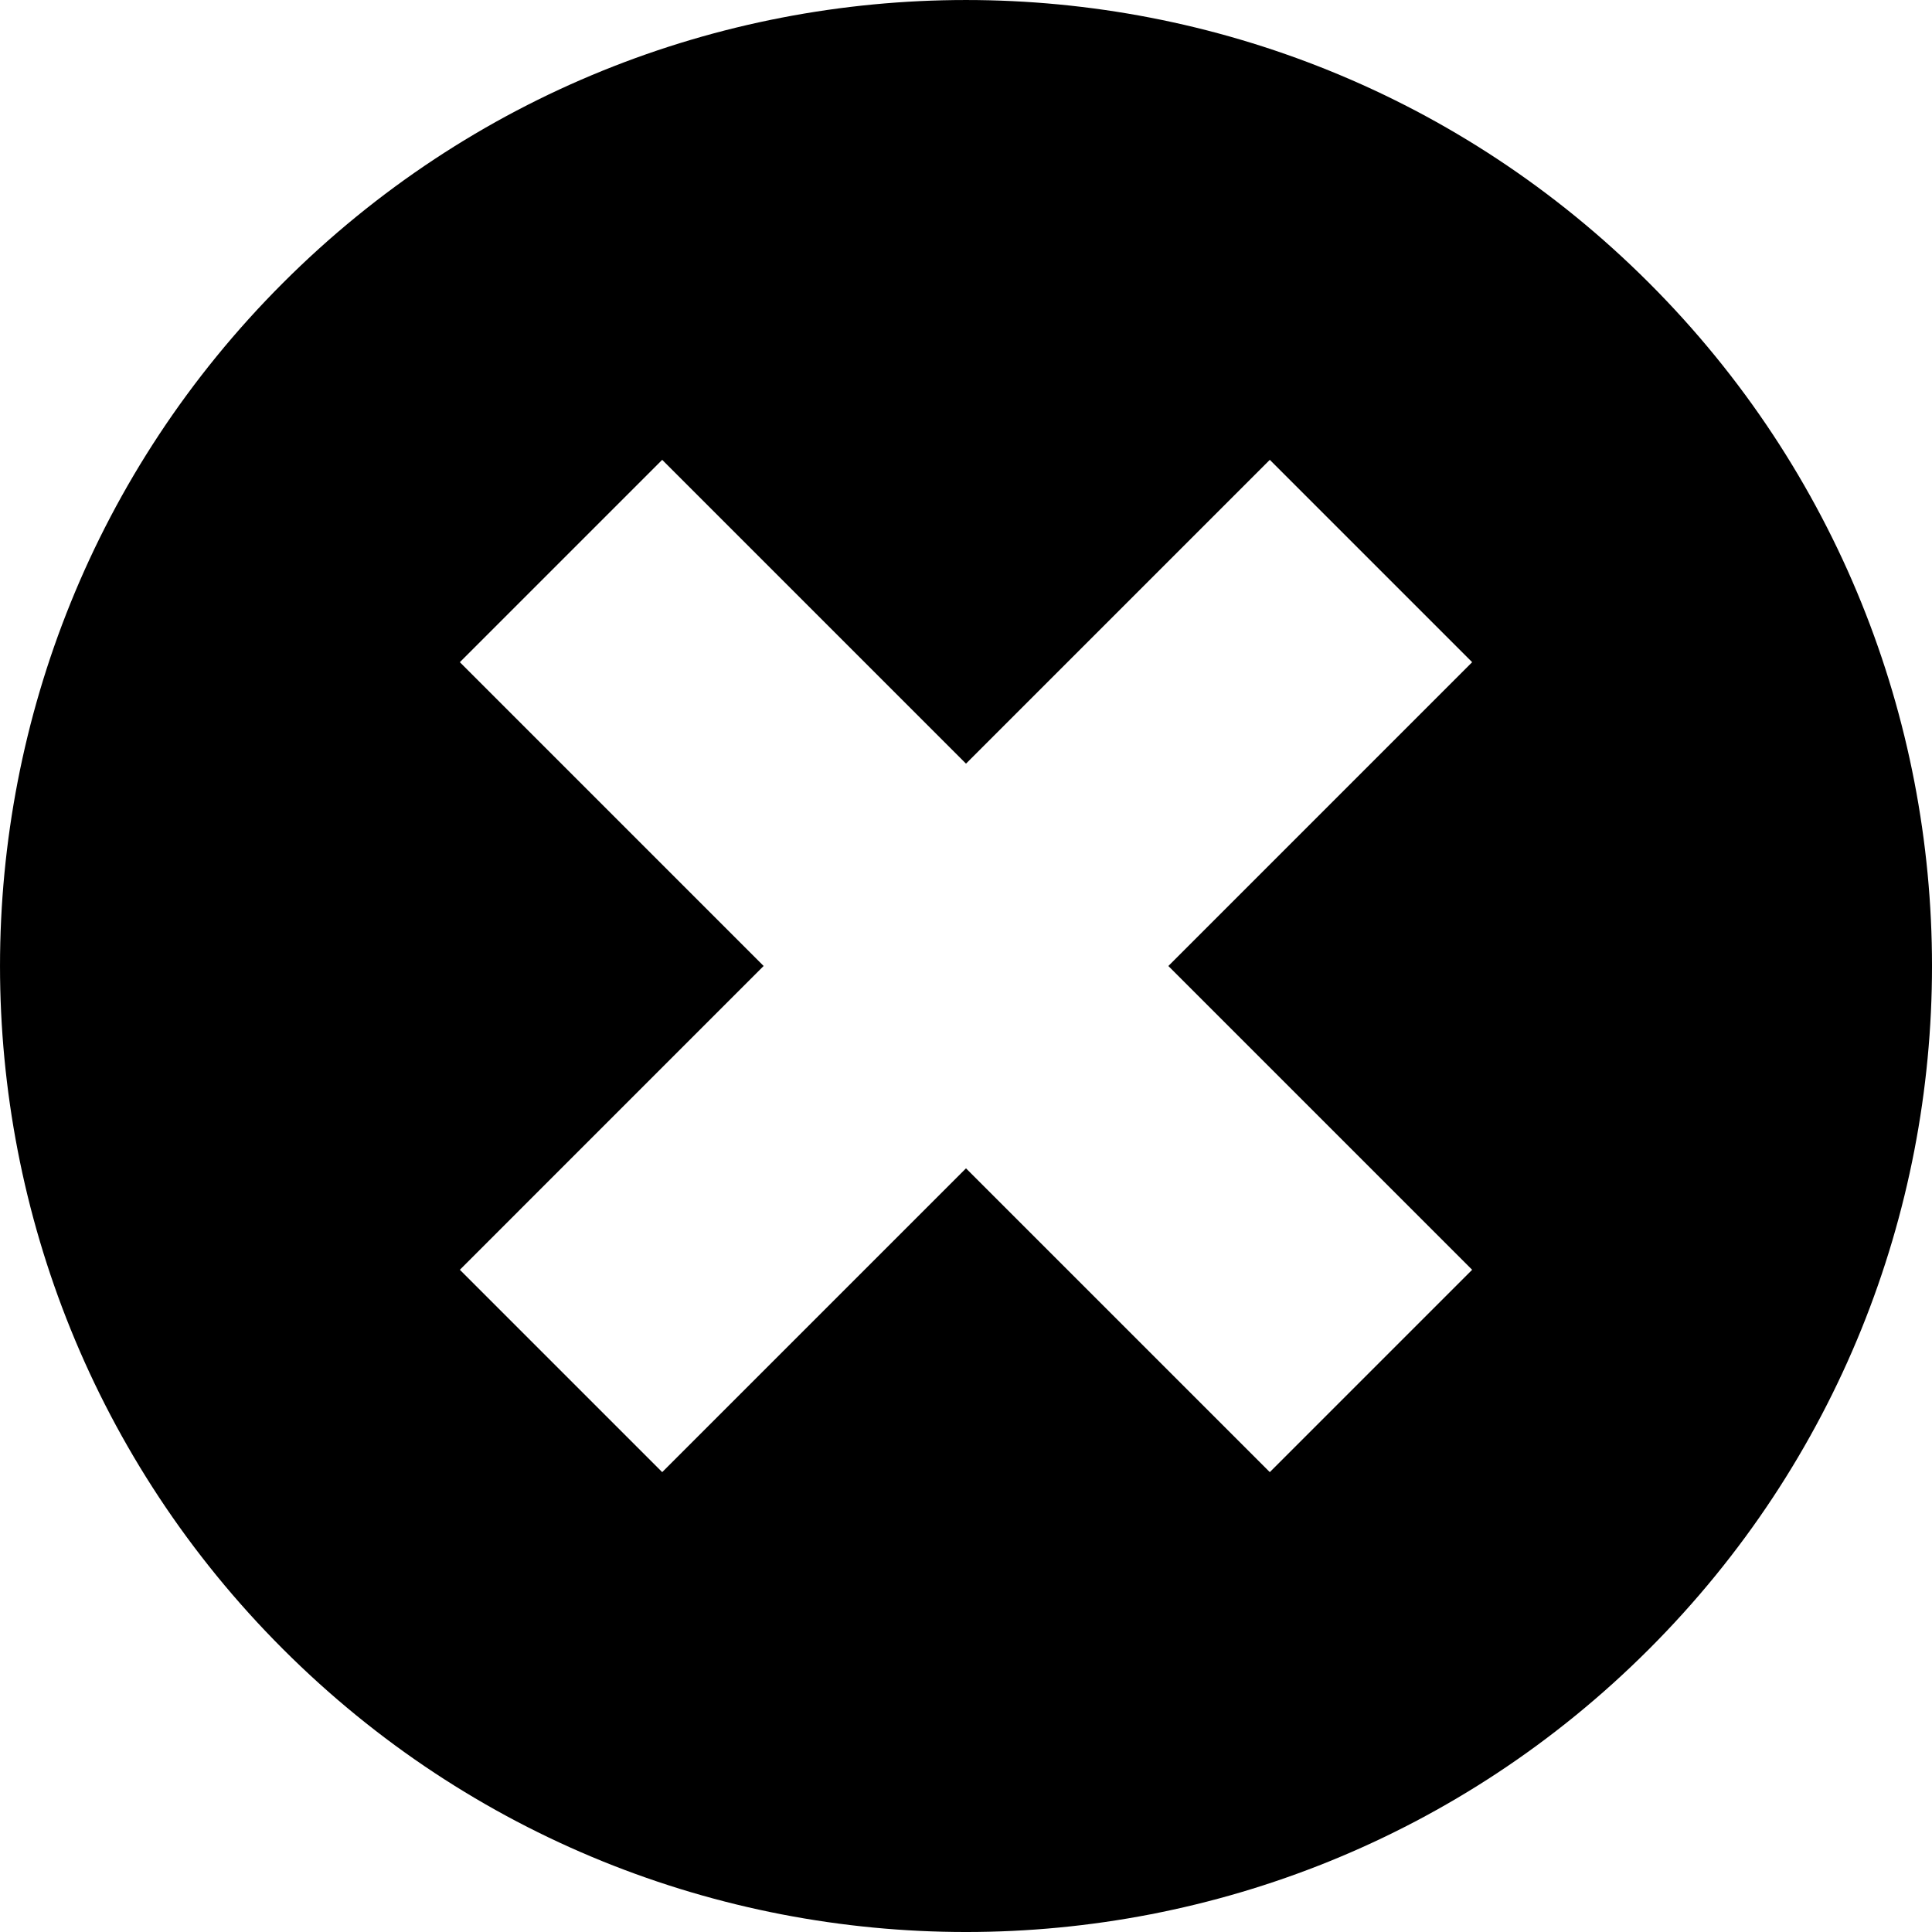 <?xml version="1.0" encoding="iso-8859-1"?>
<!-- Generator: Adobe Illustrator 16.0.0, SVG Export Plug-In . SVG Version: 6.00 Build 0)  -->
<!DOCTYPE svg PUBLIC "-//W3C//DTD SVG 1.1//EN" "http://www.w3.org/Graphics/SVG/1.1/DTD/svg11.dtd">
<svg version="1.1" id="Capa_1" xmlns="http://www.w3.org/2000/svg" xmlns:xlink="http://www.w3.org/1999/xlink" x="0px" y="0px" viewBox="0 0 93.934 93.934" style="enable-background:new 0 0 93.934 93.934;"
	 xml:space="preserve">
<g>
	<path d="M80.178,13.757c-18.341-18.342-48.08-18.342-66.421,0c-18.342,18.341-18.342,48.08,0,66.421
		c18.341,18.342,48.08,18.342,66.421,0C98.52,61.836,98.52,32.098,80.178,13.757z M71.576,61.737l-9.838,9.838l-14.771-14.77
		l-14.771,14.77l-9.838-9.838l14.77-14.771l-14.77-14.771l9.838-9.838l14.771,14.771l14.771-14.771l9.838,9.838l-14.77,14.772
		L71.576,61.737z"/>
</g>
</svg>
